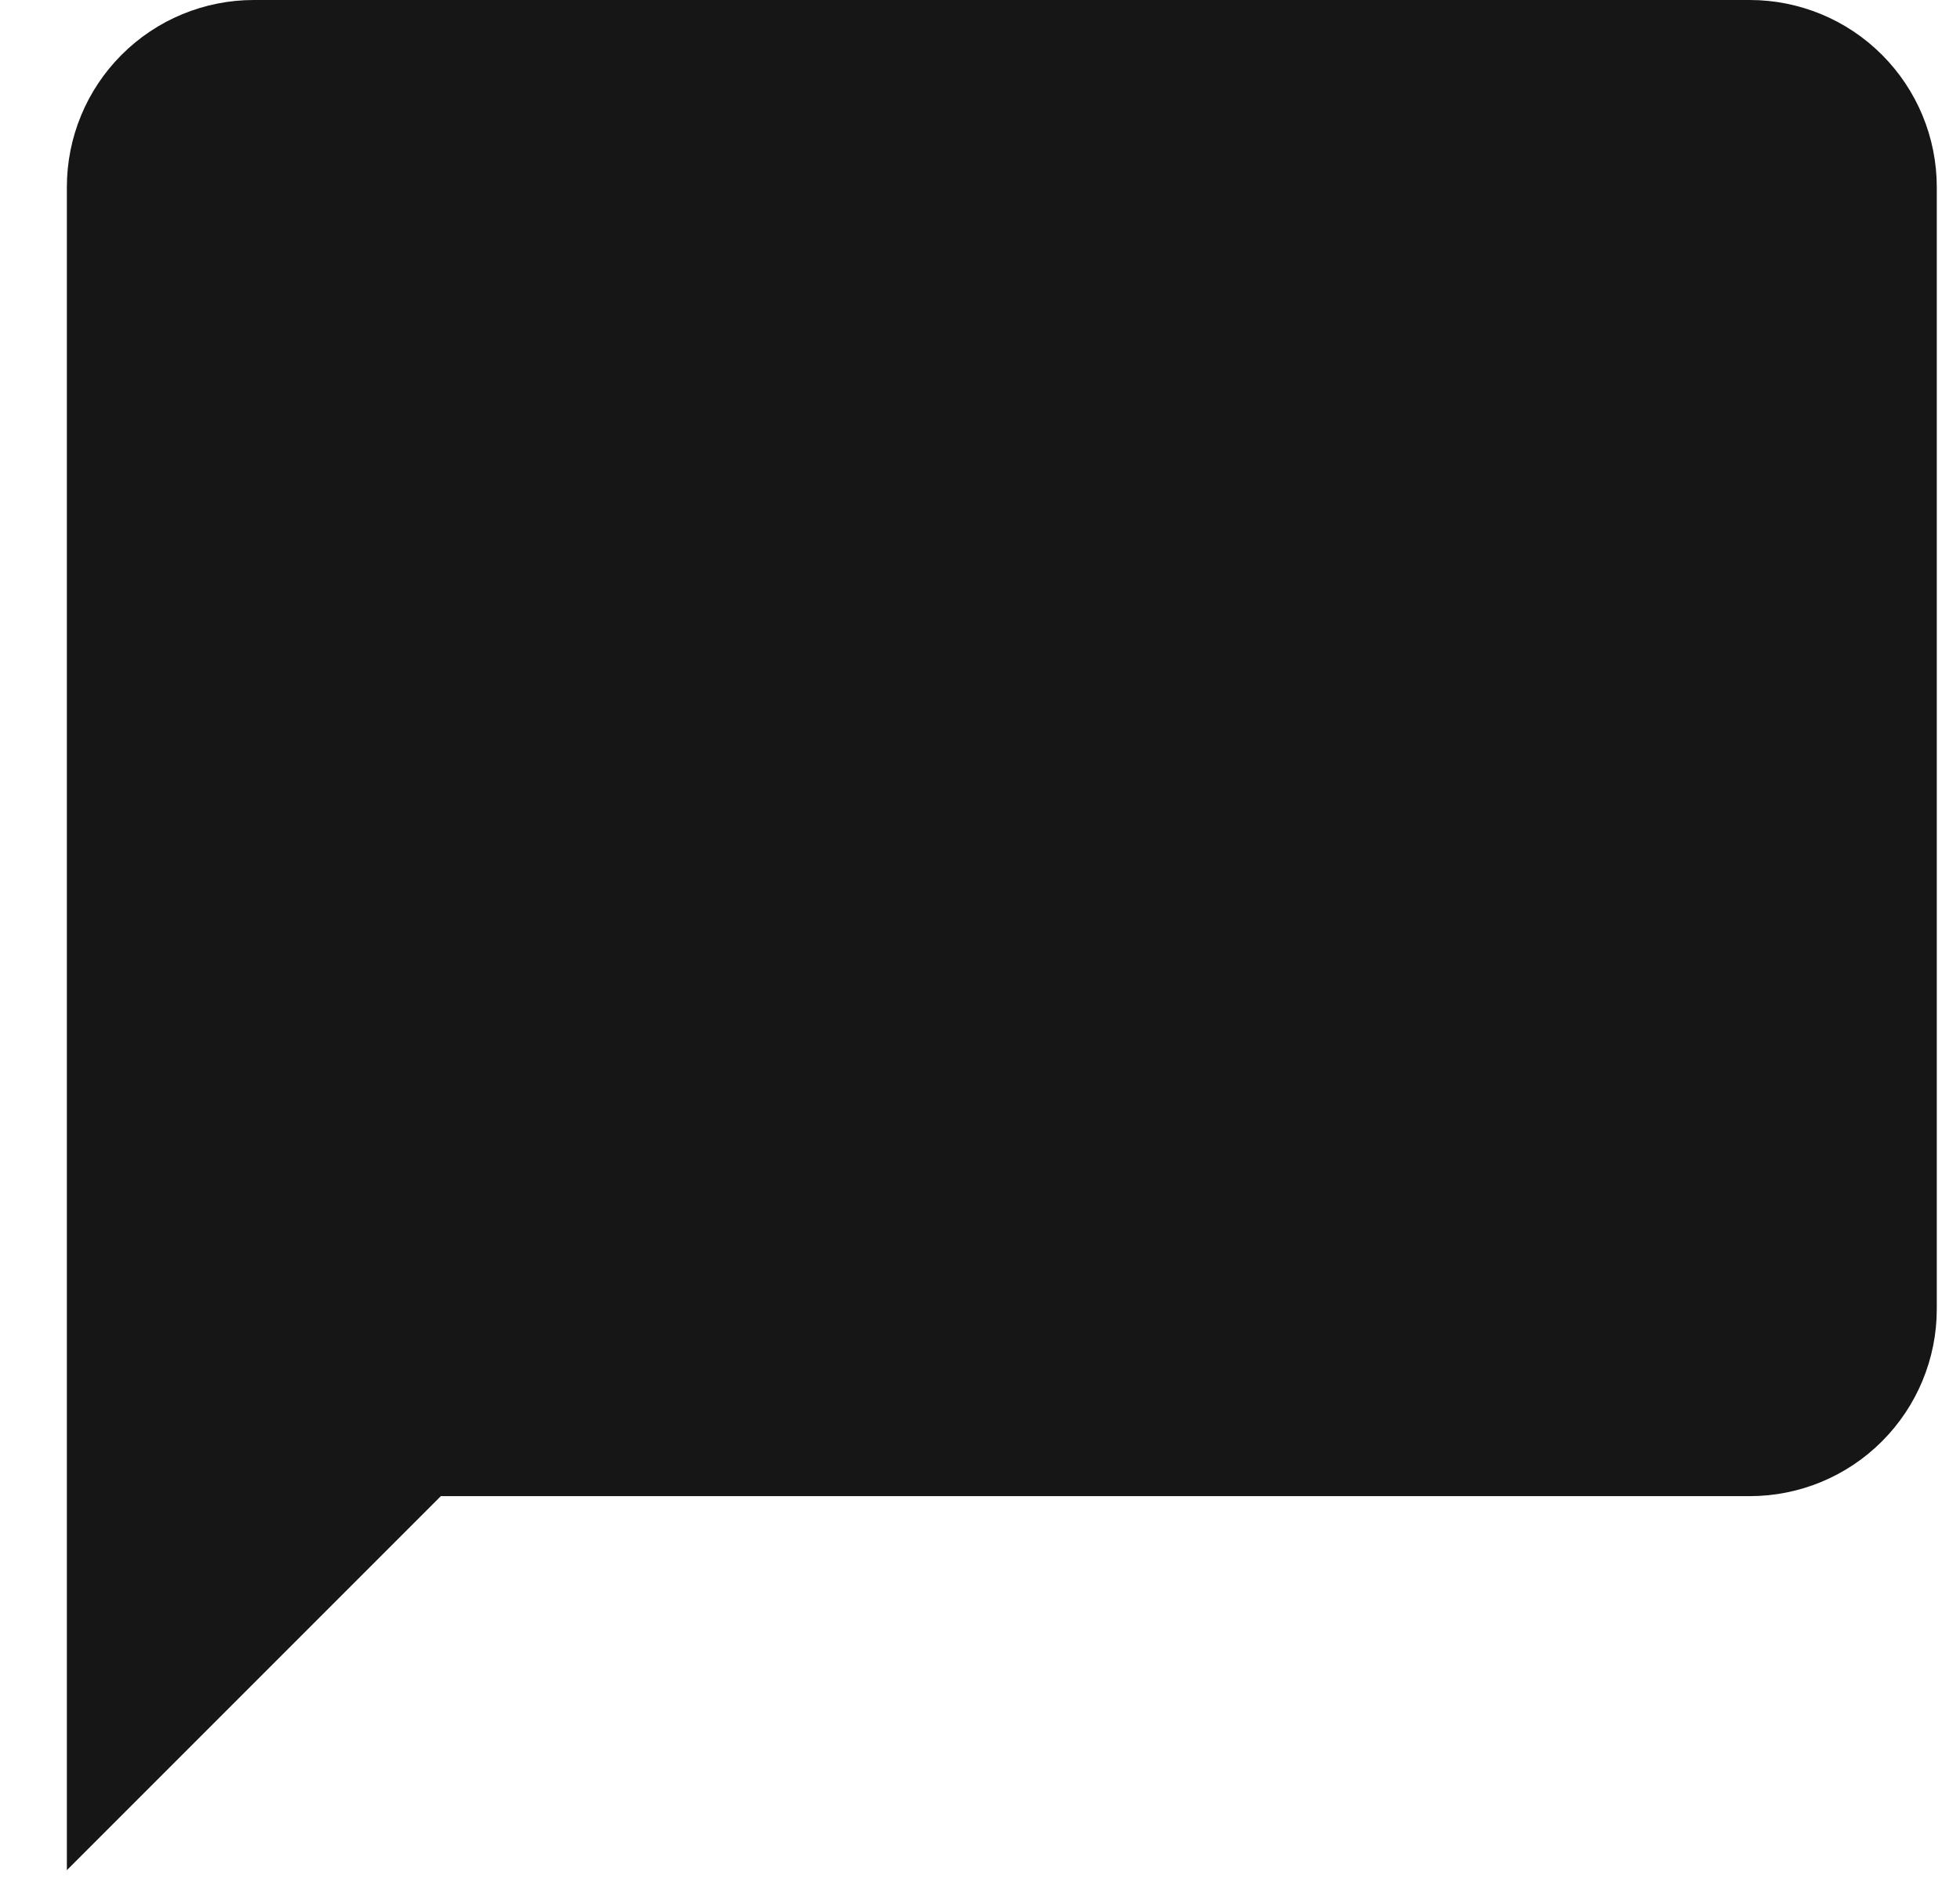 <svg width="26" height="25" viewBox="0 0 26 25" fill="none" xmlns="http://www.w3.org/2000/svg">
<path d="M23.211 0H3.367C2.709 0 2.078 0.261 1.613 0.727C1.148 1.192 0.887 1.823 0.887 2.481V24.805L5.848 19.844H23.211C23.869 19.844 24.5 19.583 24.965 19.117C25.43 18.652 25.692 18.021 25.692 17.363V2.481C25.692 1.823 25.43 1.192 24.965 0.727C24.5 0.261 23.869 0 23.211 0Z" fill="#171616"/>
</svg>
